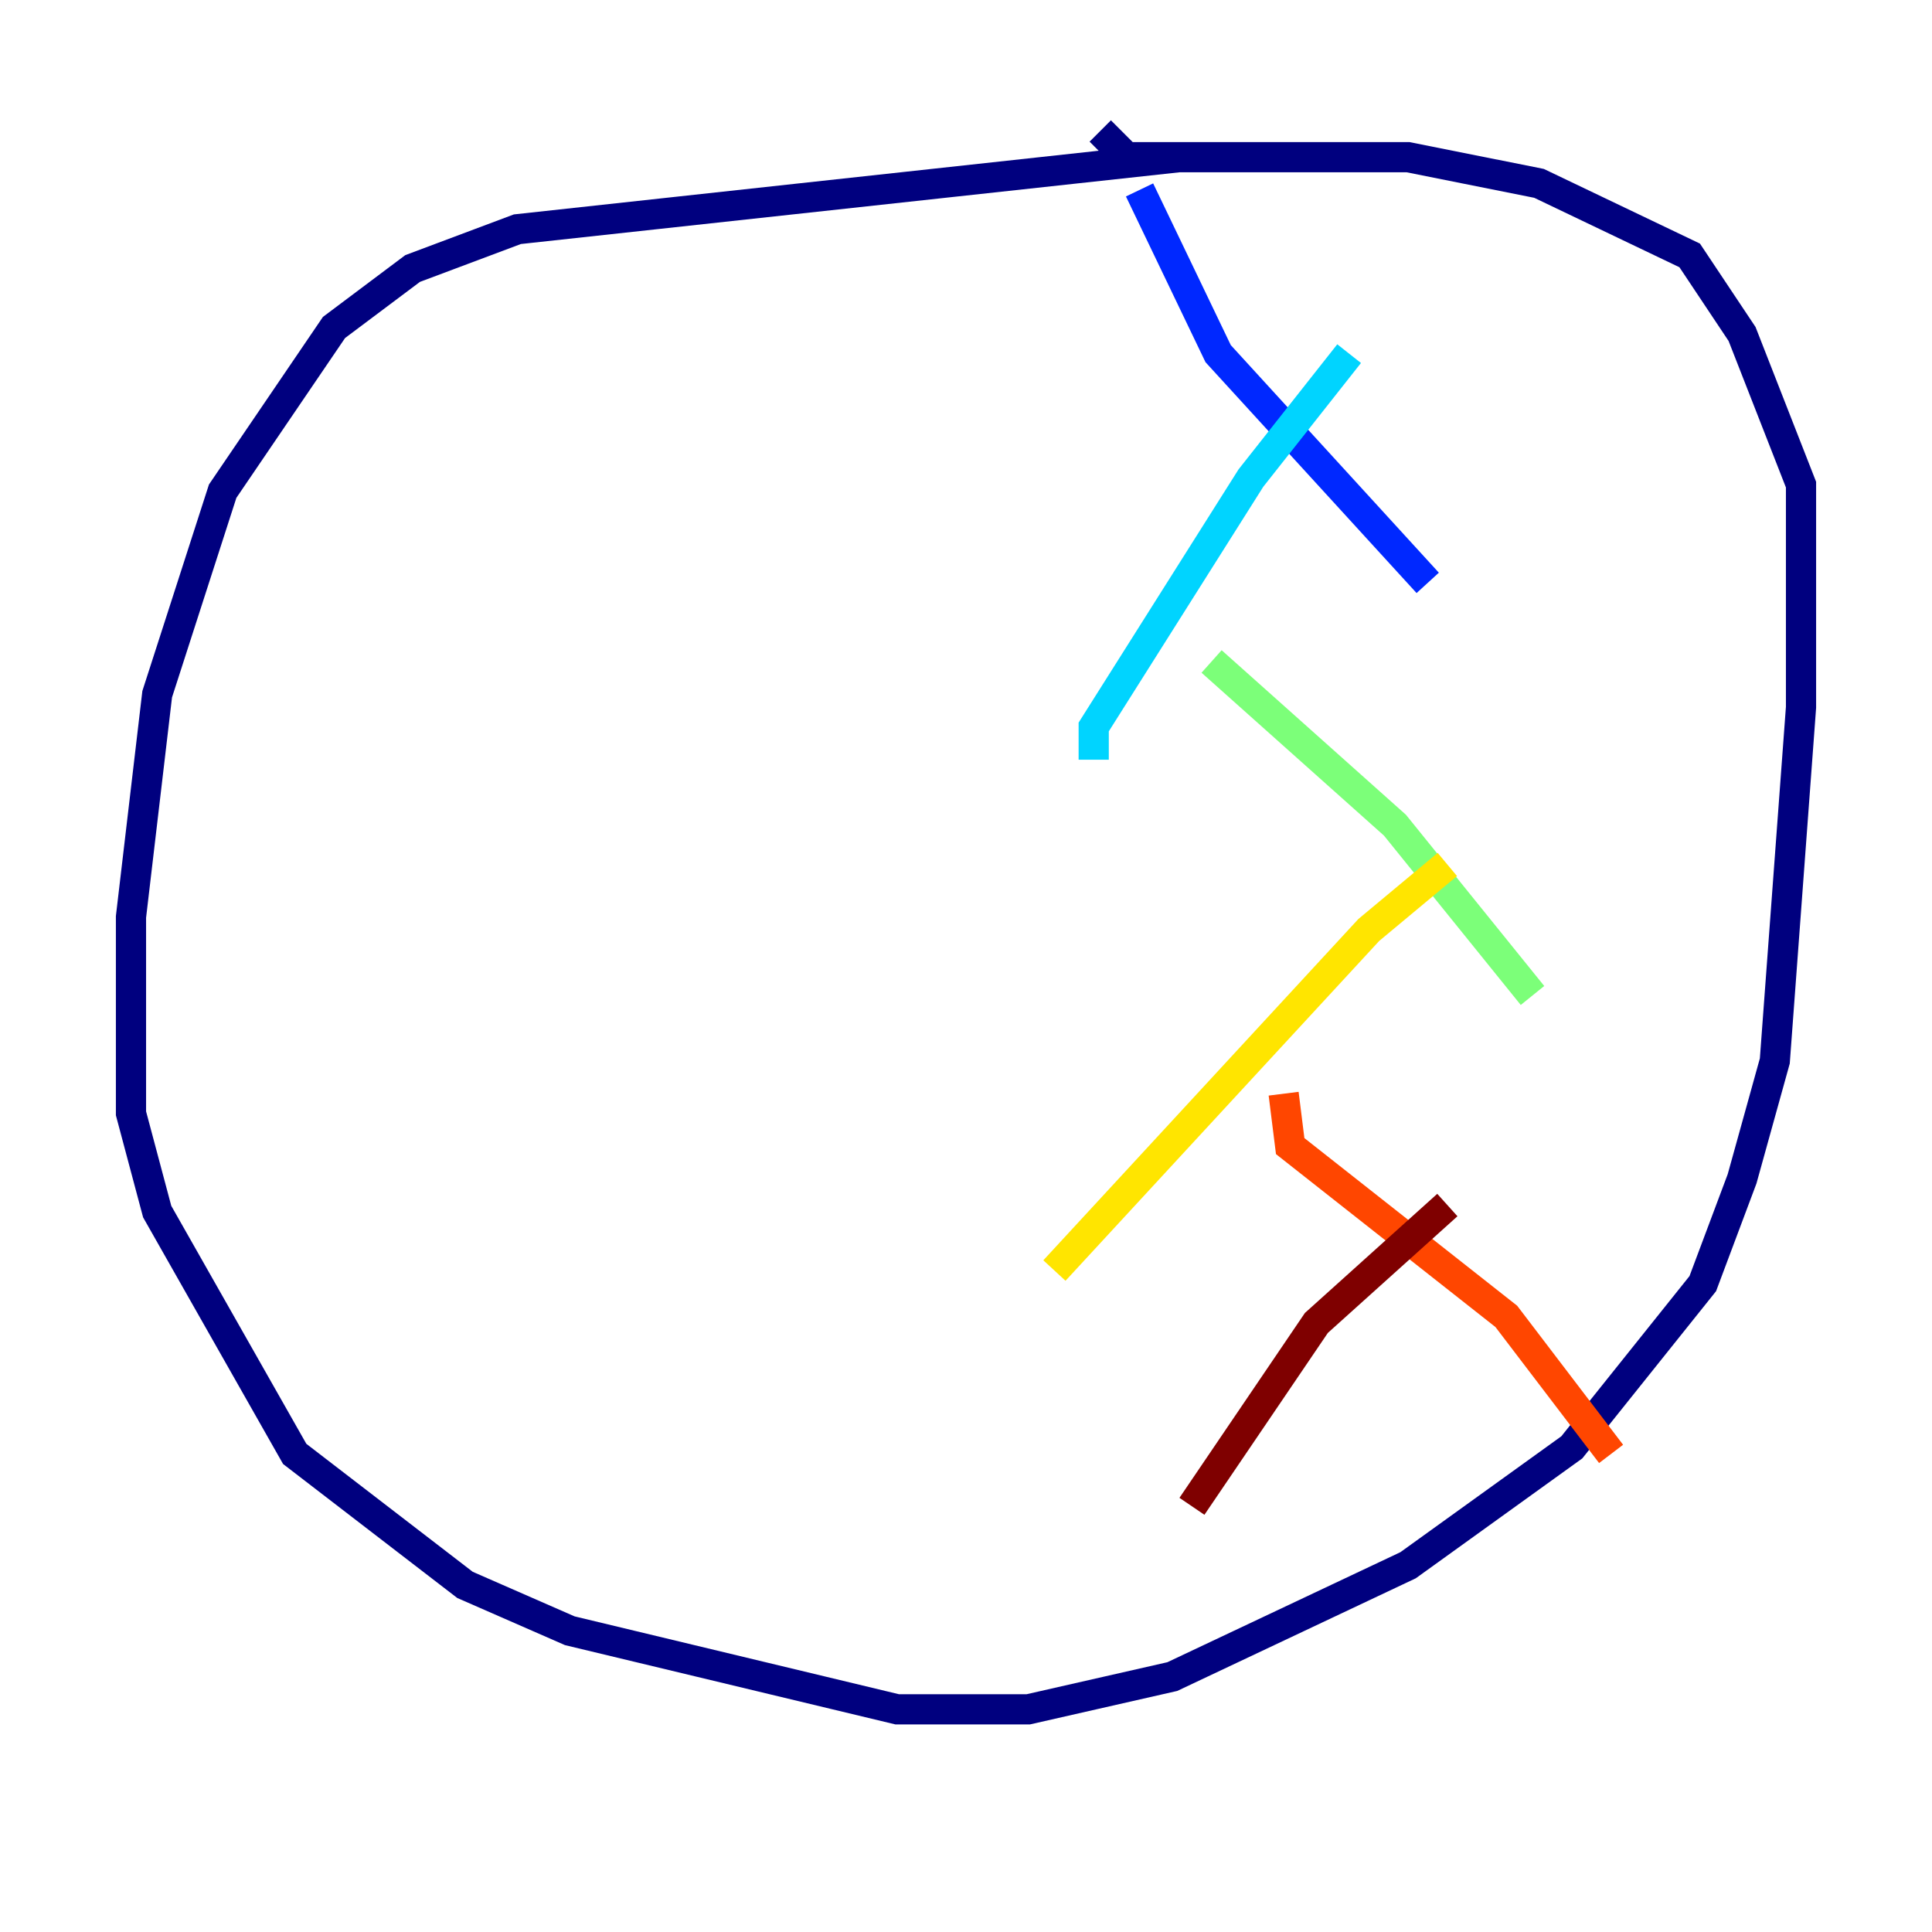 <?xml version="1.0" encoding="utf-8" ?>
<svg baseProfile="tiny" height="128" version="1.2" viewBox="0,0,128,128" width="128" xmlns="http://www.w3.org/2000/svg" xmlns:ev="http://www.w3.org/2001/xml-events" xmlns:xlink="http://www.w3.org/1999/xlink"><defs /><polyline fill="none" points="78.102,10.414 34.278,15.186 27.336,17.79 22.129,21.695 14.752,32.542 10.414,45.993 8.678,60.746 8.678,73.763 10.414,80.271 19.525,96.325 30.807,105.003 37.749,108.041 59.444,113.248 68.122,113.248 77.668,111.078 93.288,103.702 104.136,95.891 112.814,85.044 115.417,78.102 117.586,70.291 119.322,46.861 119.322,32.108 115.417,22.129 111.946,16.922 101.966,12.149 93.288,10.414 74.63,10.414 72.895,8.678" stroke="#00007f" stroke-width="2" /><polyline fill="none" points="75.498,12.583 80.705,23.43 94.59,38.617" stroke="#0028ff" stroke-width="2" /><polyline fill="none" points="89.383,23.43 82.875,31.675 72.461,48.163 72.461,50.332" stroke="#00d4ff" stroke-width="2" /><polyline fill="none" points="80.271,43.824 92.42,54.671 101.532,65.953" stroke="#7cff79" stroke-width="2" /><polyline fill="none" points="95.891,57.275 90.685,61.614 69.858,84.176" stroke="#ffe500" stroke-width="2" /><polyline fill="none" points="85.044,72.461 85.478,75.932 99.797,87.214 106.739,96.325" stroke="#ff4600" stroke-width="2" /><polyline fill="none" points="95.891,79.837 87.214,87.647 78.969,99.797" stroke="#7f0000" stroke-width="2" /></svg>